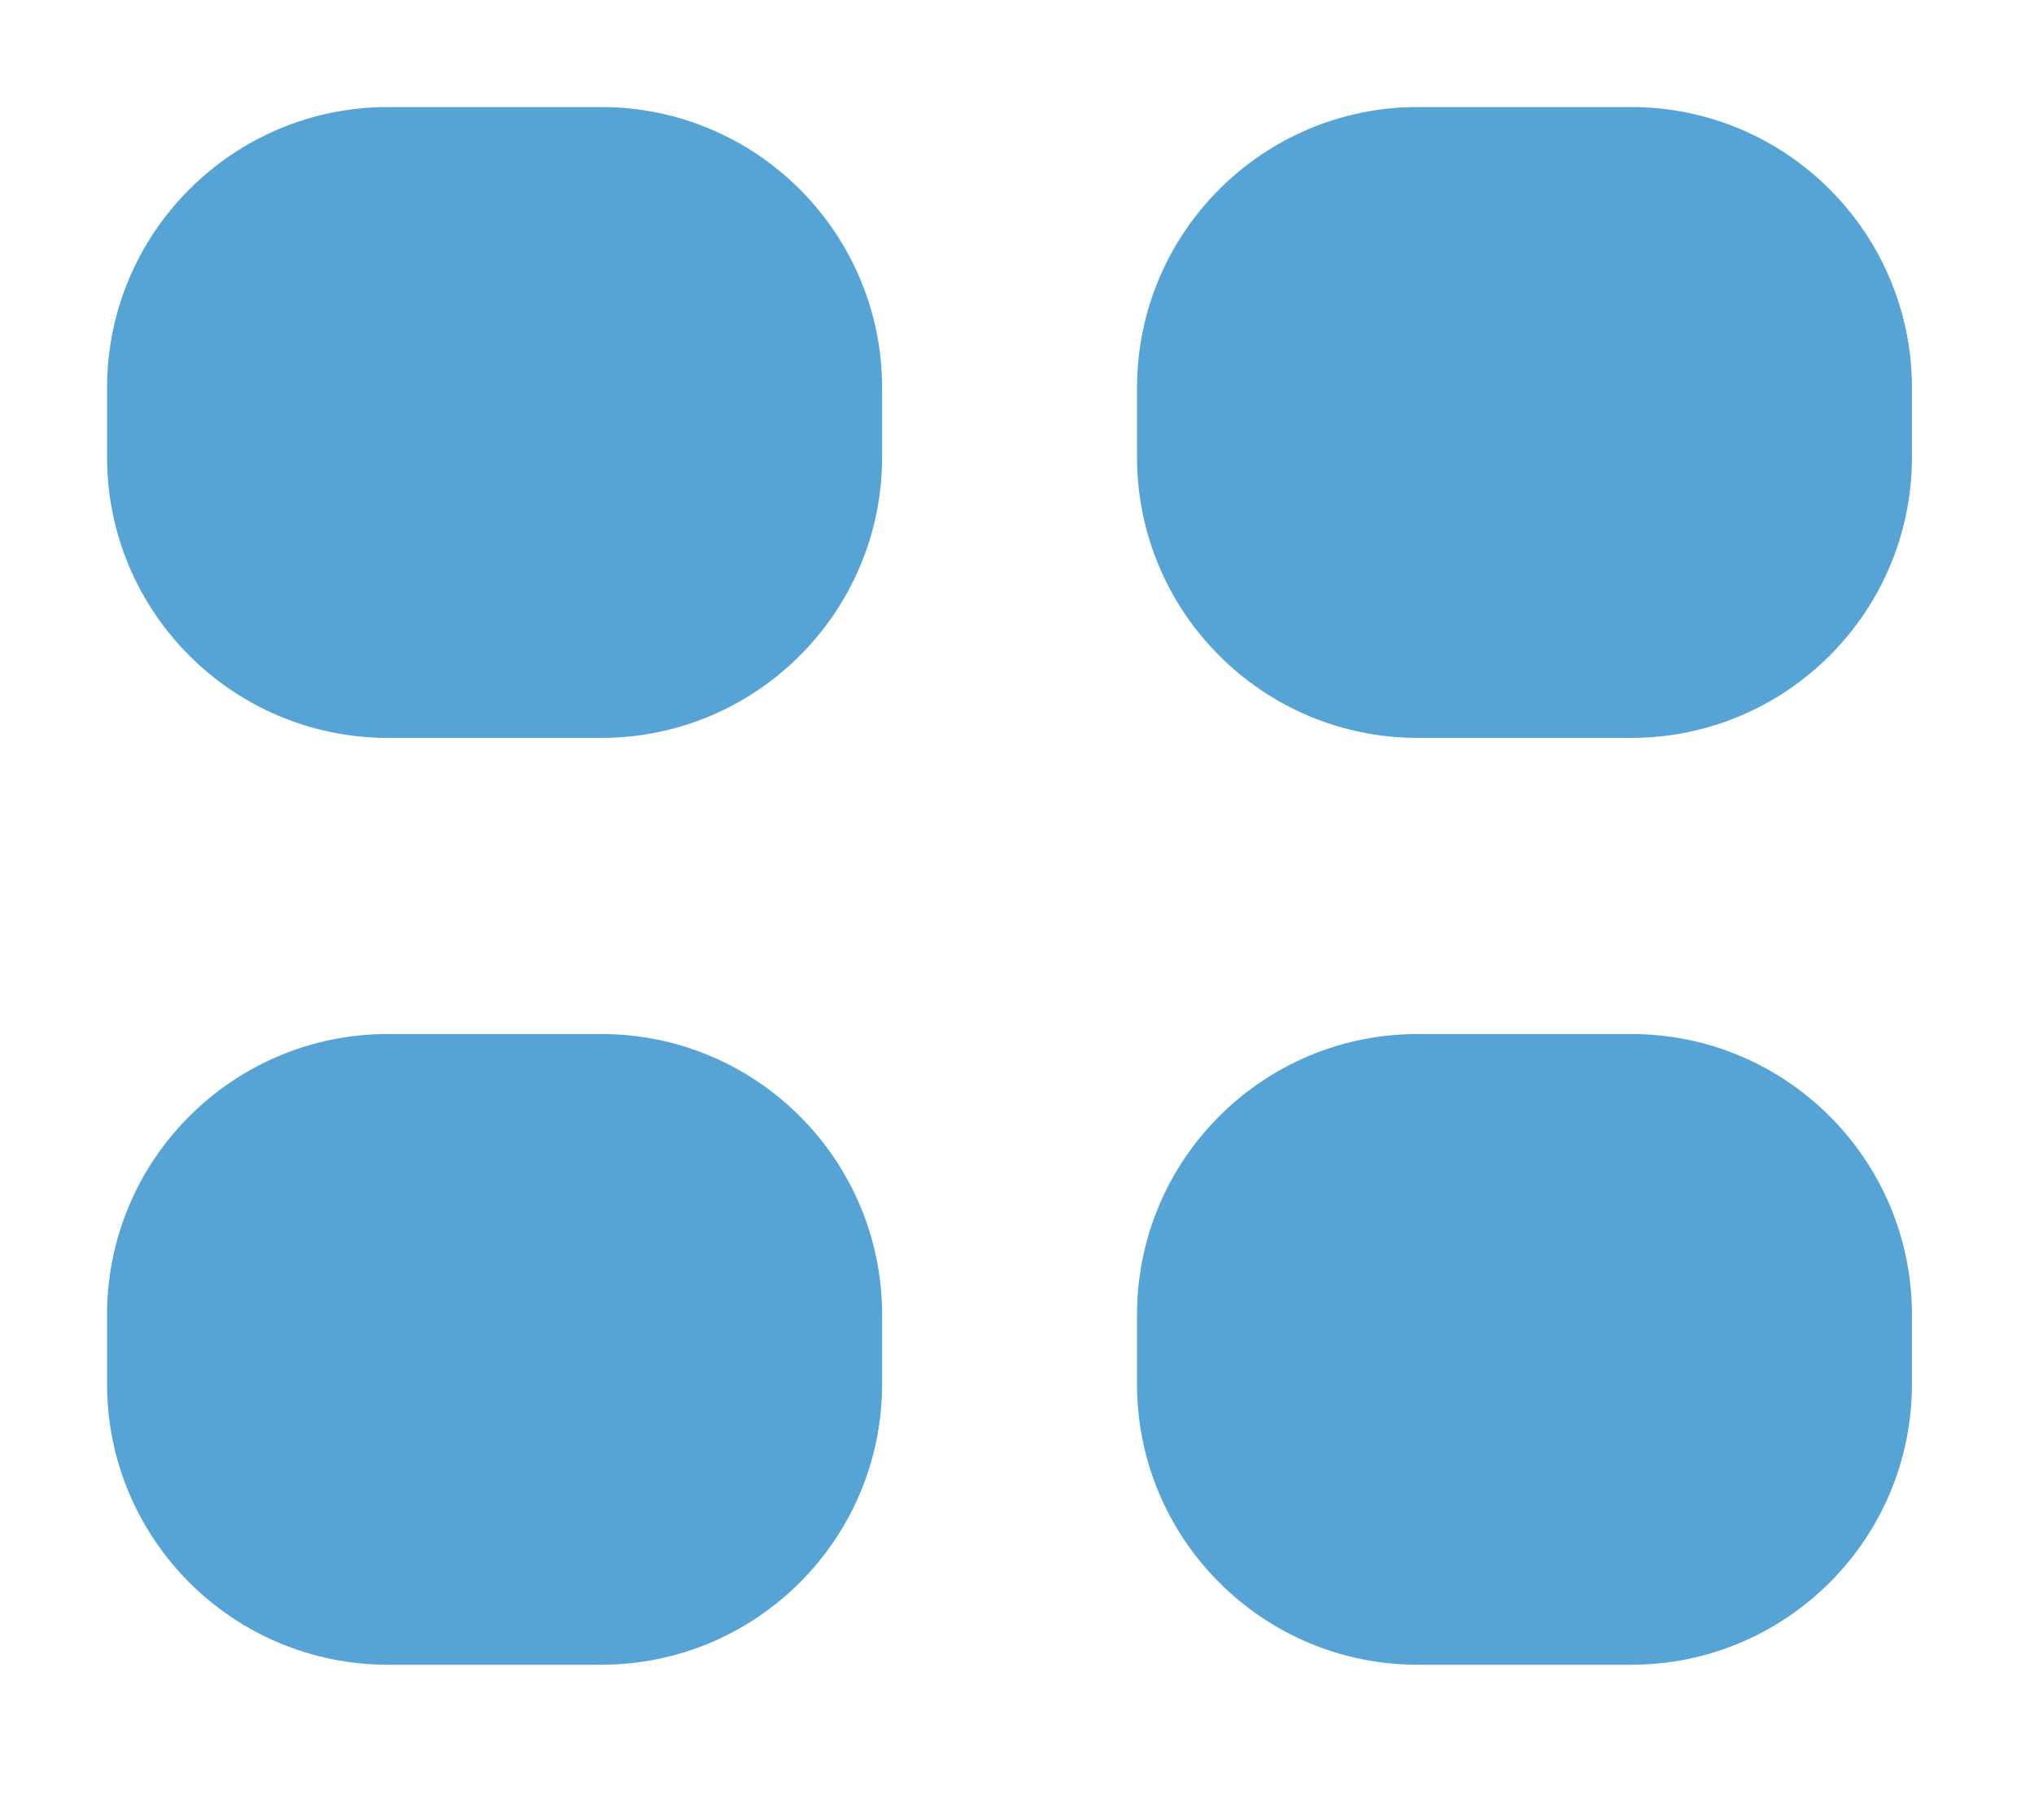 <?xml version="1.0" encoding="UTF-8"?>
<svg width="19px" height="17px" viewBox="0 0 19 17" version="1.1" xmlns="http://www.w3.org/2000/svg">
  <!-- Generator: Sketch 52.2 (67145) - http://www.bohemiancoding.com/sketch -->
  <title>blocks</title>
  <desc>Created with Sketch.</desc>
  <g id="blocks" stroke="none" stroke-width="1" fill="none" fill-rule="evenodd">
    <g id="Group-20" transform="translate(1, 1)" fill="#56A4D6">
      <path
        d="M12.244,5.893 C10.795,5.893 9.621,4.718 9.621,3.269 L9.621,2.624 C9.621,1.175 10.795,-8.8817842e-16 12.244,-8.8817842e-16 L14.237,-8.8817842e-16 C15.685,-8.8817842e-16 16.86,1.175 16.86,2.624 L16.86,3.269 C16.86,4.718 15.685,5.893 14.237,5.893"
        id="Fill-15-Copy"></path>
      <path
        d="M12.244,14.551 C10.795,14.551 9.621,13.377 9.621,11.928 L9.621,11.282 C9.621,9.833 10.795,8.659 12.244,8.659 L14.237,8.659 C15.685,8.659 16.86,9.833 16.86,11.282 L16.86,11.928 C16.86,13.377 15.685,14.551 14.237,14.551"
        id="Fill-15-Copy-3"></path>
      <path
        d="M2.624,5.893 C1.175,5.893 0,4.718 0,3.269 L0,2.624 C0,1.175 1.175,0 2.624,0 L4.616,0 C6.065,0 7.24,1.175 7.24,2.624 L7.24,3.269 C7.24,4.718 6.065,5.893 4.616,5.893"
        id="Fill-15-Copy-2"></path>
      <path
        d="M2.624,14.551 C1.175,14.551 0,13.377 0,11.928 L0,11.282 C0,9.833 1.175,8.659 2.624,8.659 L4.616,8.659 C6.065,8.659 7.24,9.833 7.24,11.282 L7.24,11.928 C7.24,13.377 6.065,14.551 4.616,14.551"
        id="Fill-15-Copy-4"></path>
    </g>
  </g>
</svg>

